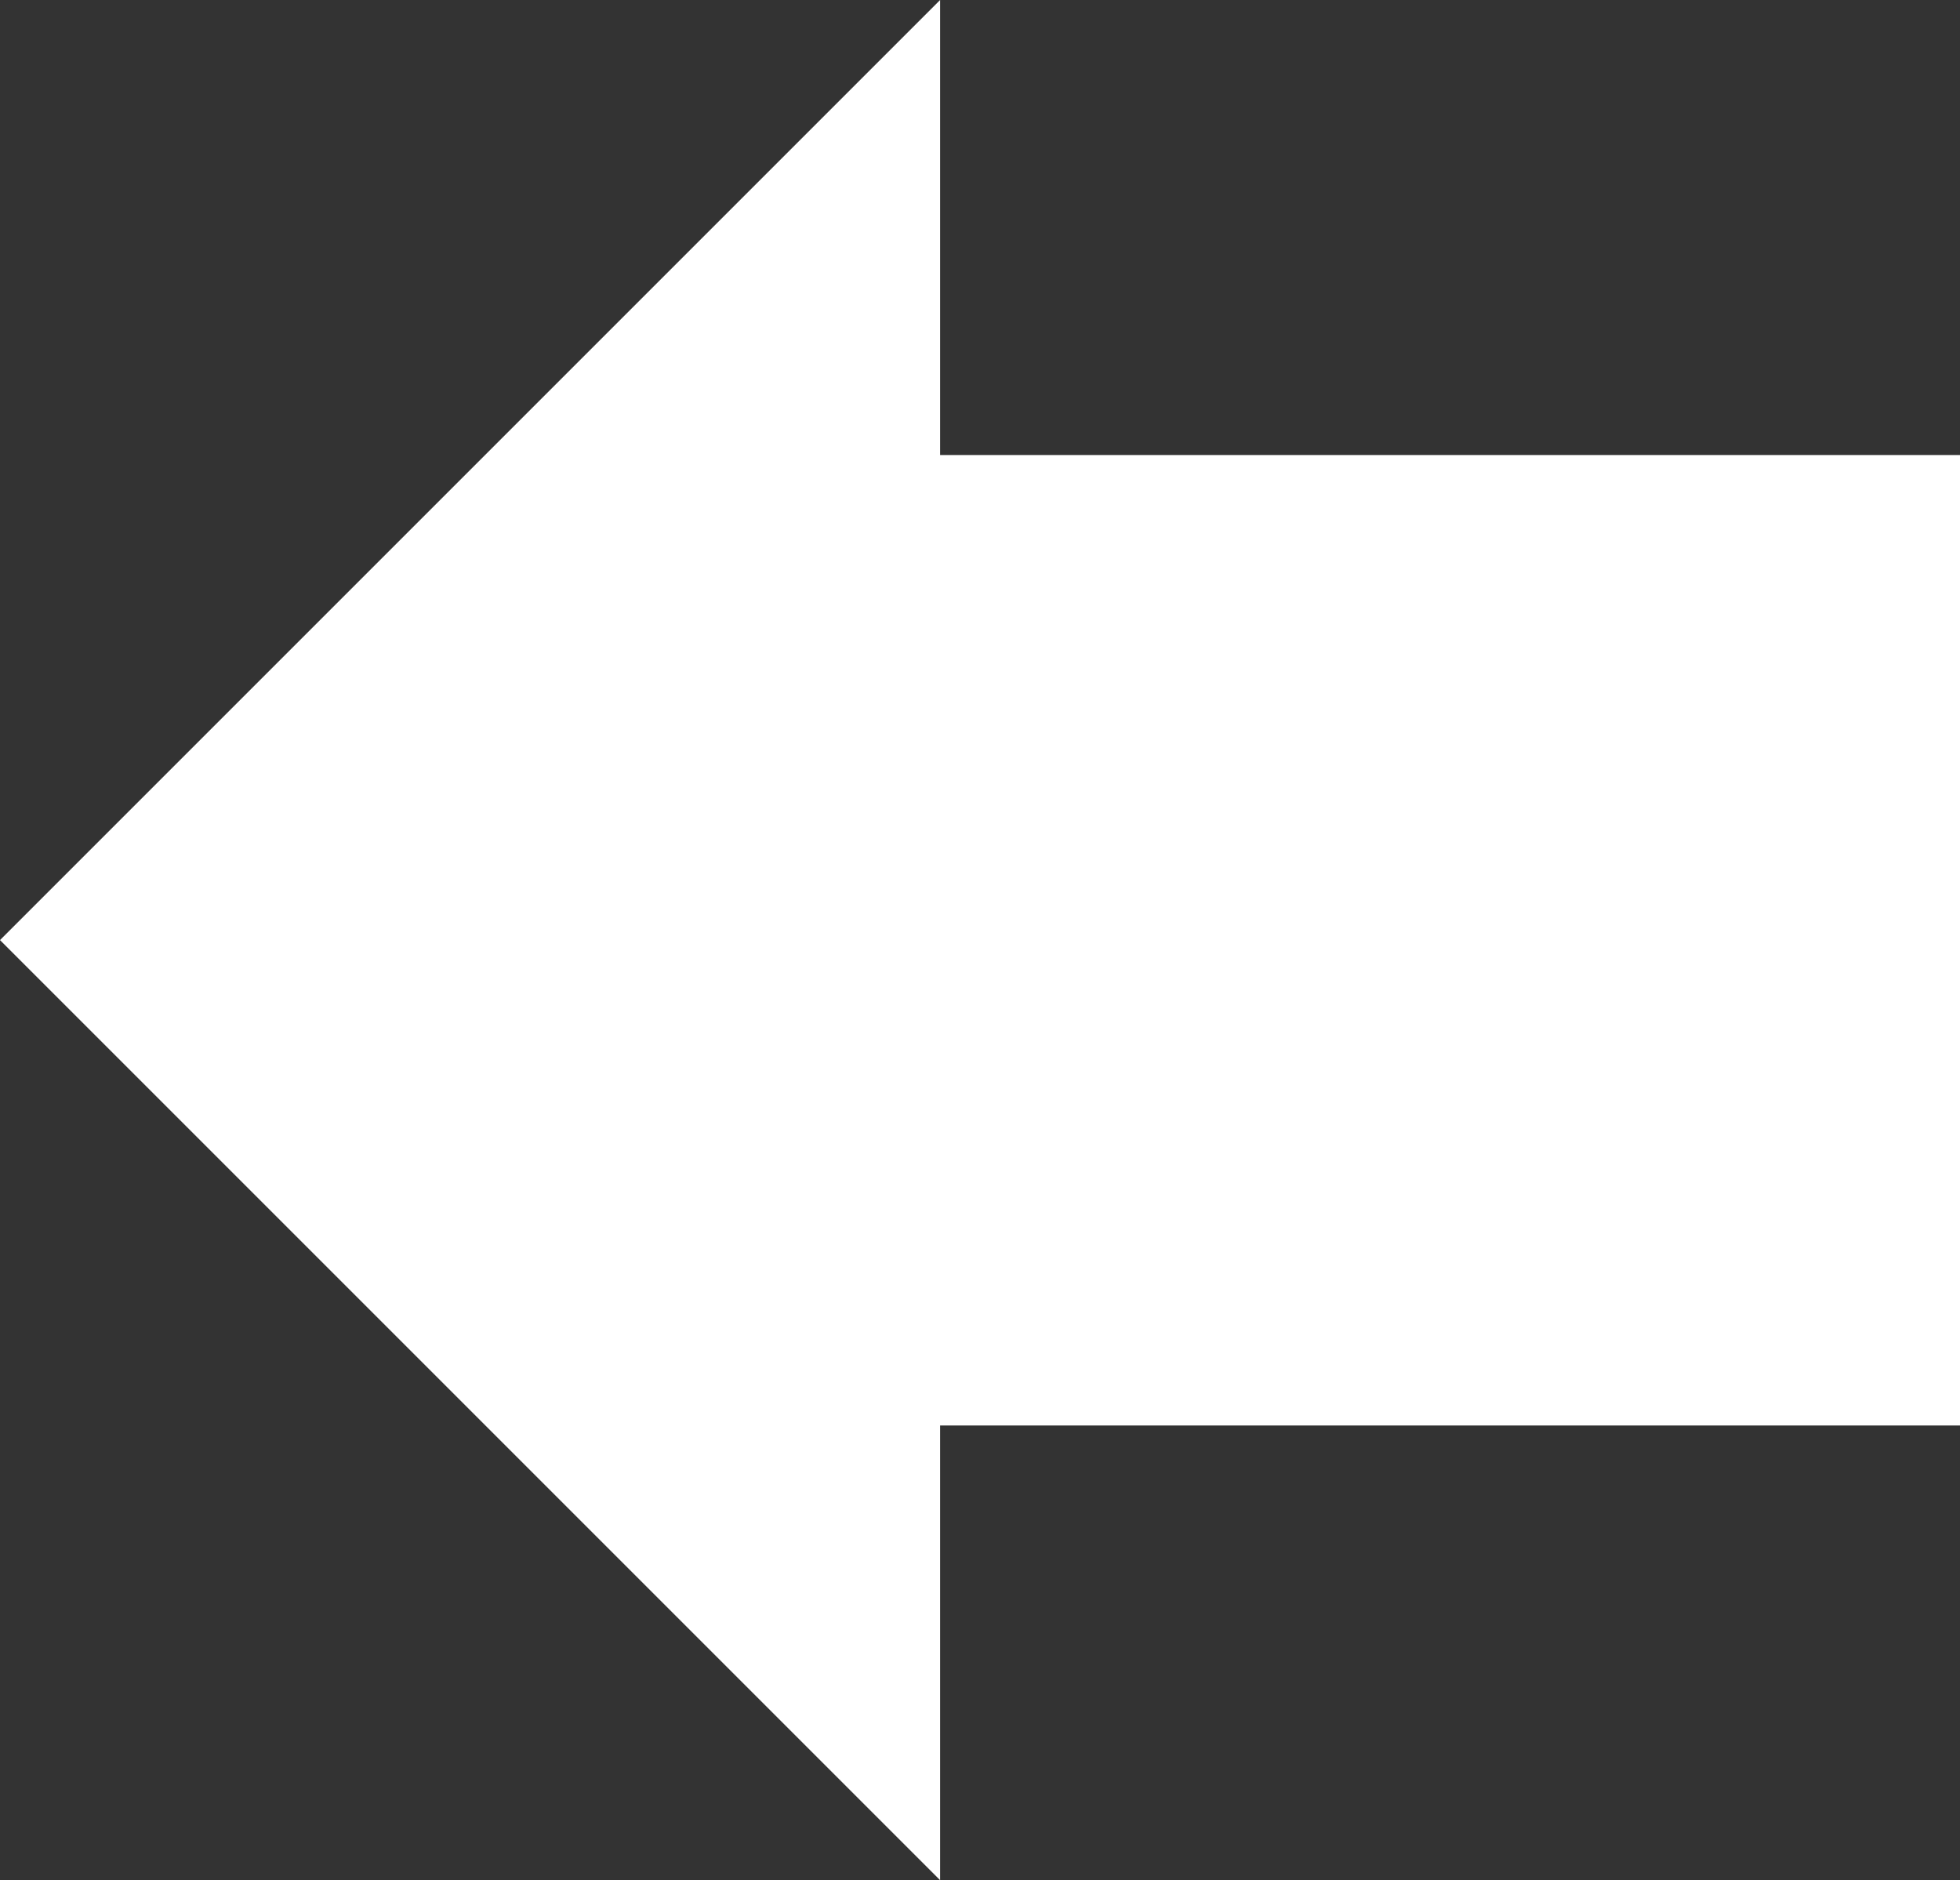 <?xml version="1.0" encoding="UTF-8"?>
<svg id="_图层_2" data-name="图层 2" xmlns="http://www.w3.org/2000/svg" viewBox="0 0 176.13 168.96">
  <rect x="0" y="0" width="176.13" height="168.96" fill="#333333" stroke="none"/>
  <defs>
    <style>
      .cls-1 {
        fill: #fff;
        stroke-width: 0px;
      }
    </style>
  </defs>
  <polygon class="cls-1" points="176.13 40.89 84.48 40.89 84.48 0 0 84.48 84.48 168.96 84.48 128.1 176.13 128.1 176.13 40.89"/>
</svg>